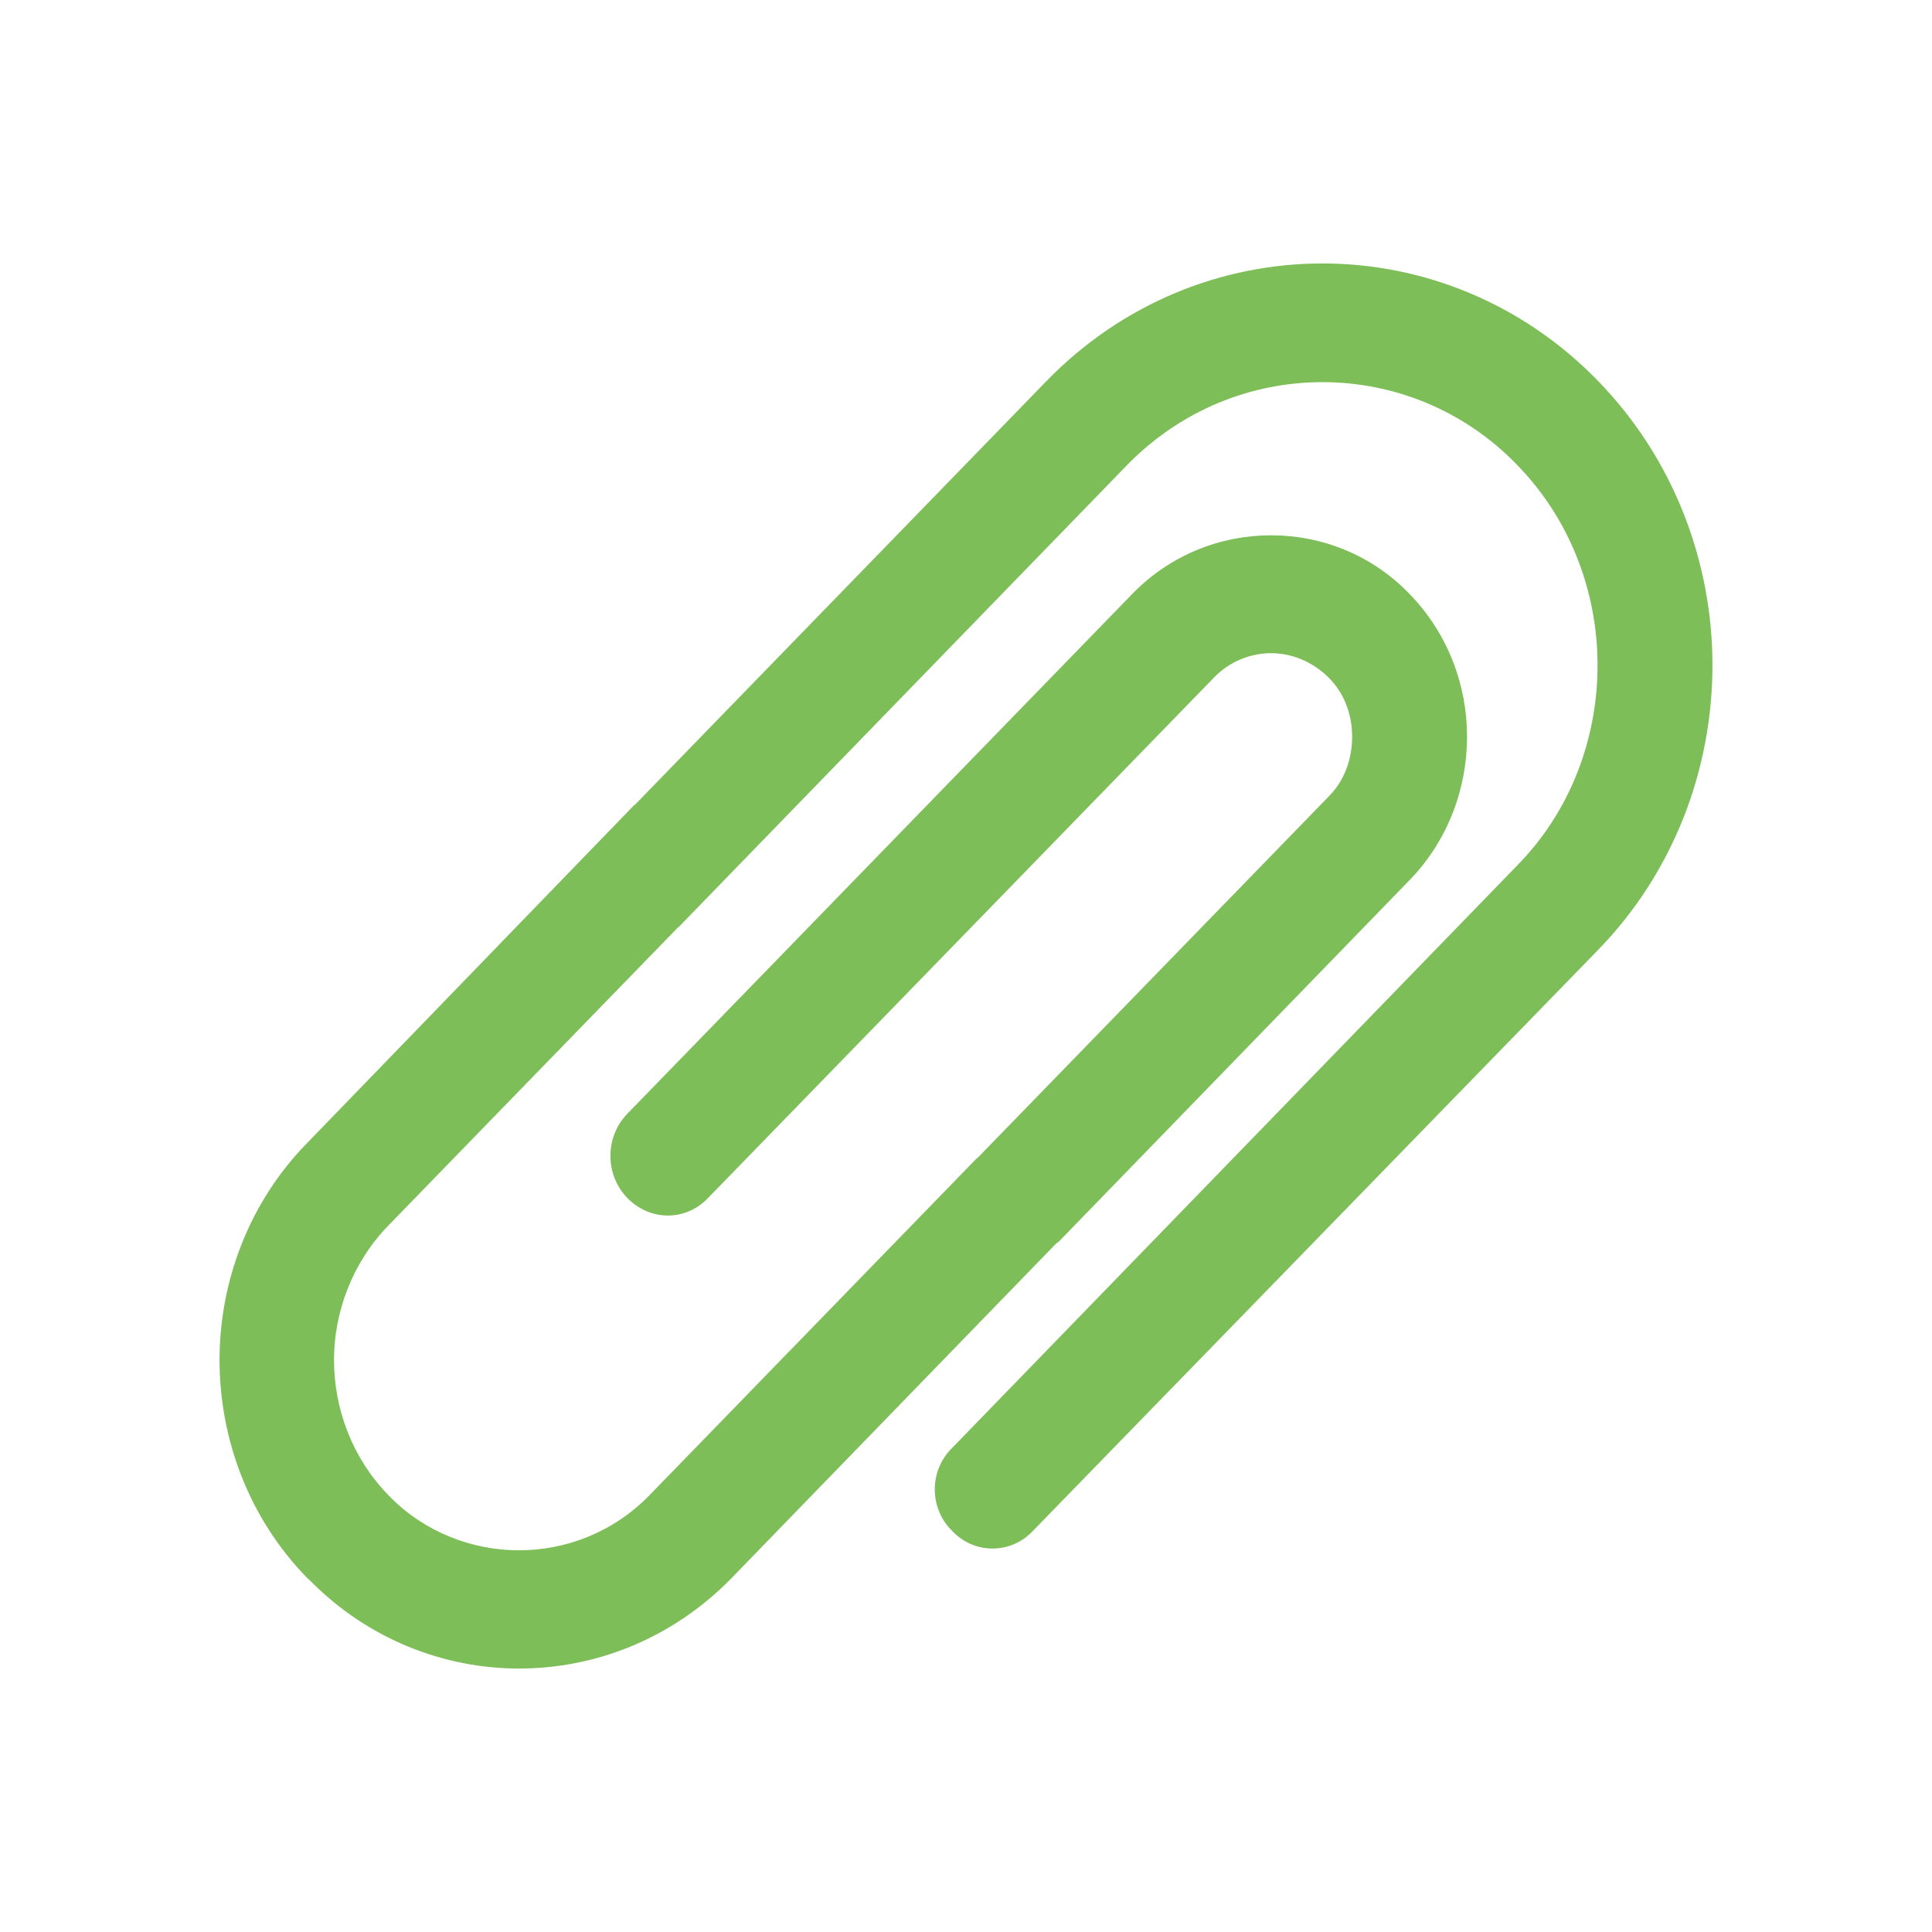 <?xml version="1.0" encoding="UTF-8" standalone="no"?>
<svg width="44px" height="44px" viewBox="0 0 44 44" version="1.1" xmlns="http://www.w3.org/2000/svg" xmlns:xlink="http://www.w3.org/1999/xlink">
    <defs></defs>
    <g stroke="none" stroke-width="1" fill="none" fill-rule="evenodd">
        <g fill="#7EBE59">
            <path d="M15.466,21.103 L15.429,21.133 L8.841,27.914 C8.025,28.755 7.607,29.882 7.607,30.97 C7.607,32.089 8.024,33.206 8.841,34.047 L8.896,34.103 C9.694,34.907 10.771,35.307 11.819,35.307 C12.905,35.307 13.982,34.886 14.797,34.047 L22.239,26.386 L22.267,26.367 L30.266,18.133 C30.627,17.77 30.794,17.273 30.794,16.778 C30.794,16.29 30.627,15.803 30.266,15.439 C29.894,15.068 29.421,14.876 28.948,14.876 C28.476,14.876 27.992,15.068 27.64,15.439 L16.135,27.274 C15.624,27.819 14.799,27.819 14.278,27.274 C13.777,26.749 13.777,25.899 14.278,25.374 L25.784,13.529 C26.657,12.63 27.807,12.191 28.948,12.191 C30.089,12.191 31.241,12.63 32.103,13.529 C32.976,14.427 33.411,15.602 33.411,16.777 C33.411,17.96 32.975,19.144 32.103,20.043 L24.115,28.276 L24.087,28.296 L24.059,28.314 L16.655,35.946 C15.318,37.313 13.574,38 11.82,38 C10.122,38 8.396,37.341 7.079,36.014 L7.004,35.946 L7.004,35.946 C5.668,34.58 5,32.775 5,30.969 C5,29.193 5.668,27.378 7.004,26.022 L14.428,18.351 L14.465,18.323 L23.827,8.684 C25.563,6.897 27.837,6 30.119,6 C32.393,6 34.675,6.898 36.402,8.684 C38.127,10.461 39,12.811 39,15.15 C39,17.501 38.127,19.851 36.402,21.627 L23.523,34.866 C23.022,35.401 22.186,35.401 21.685,34.866 C21.157,34.349 21.157,33.49 21.685,32.975 L34.547,19.716 C35.771,18.475 36.383,16.814 36.383,15.15 C36.383,13.498 35.771,11.836 34.547,10.584 C33.34,9.334 31.726,8.703 30.12,8.703 C28.505,8.703 26.901,9.333 25.676,10.584 L15.466,21.103 L15.466,21.103 L15.466,21.103 Z"></path>
        </g>
    </g>
</svg>